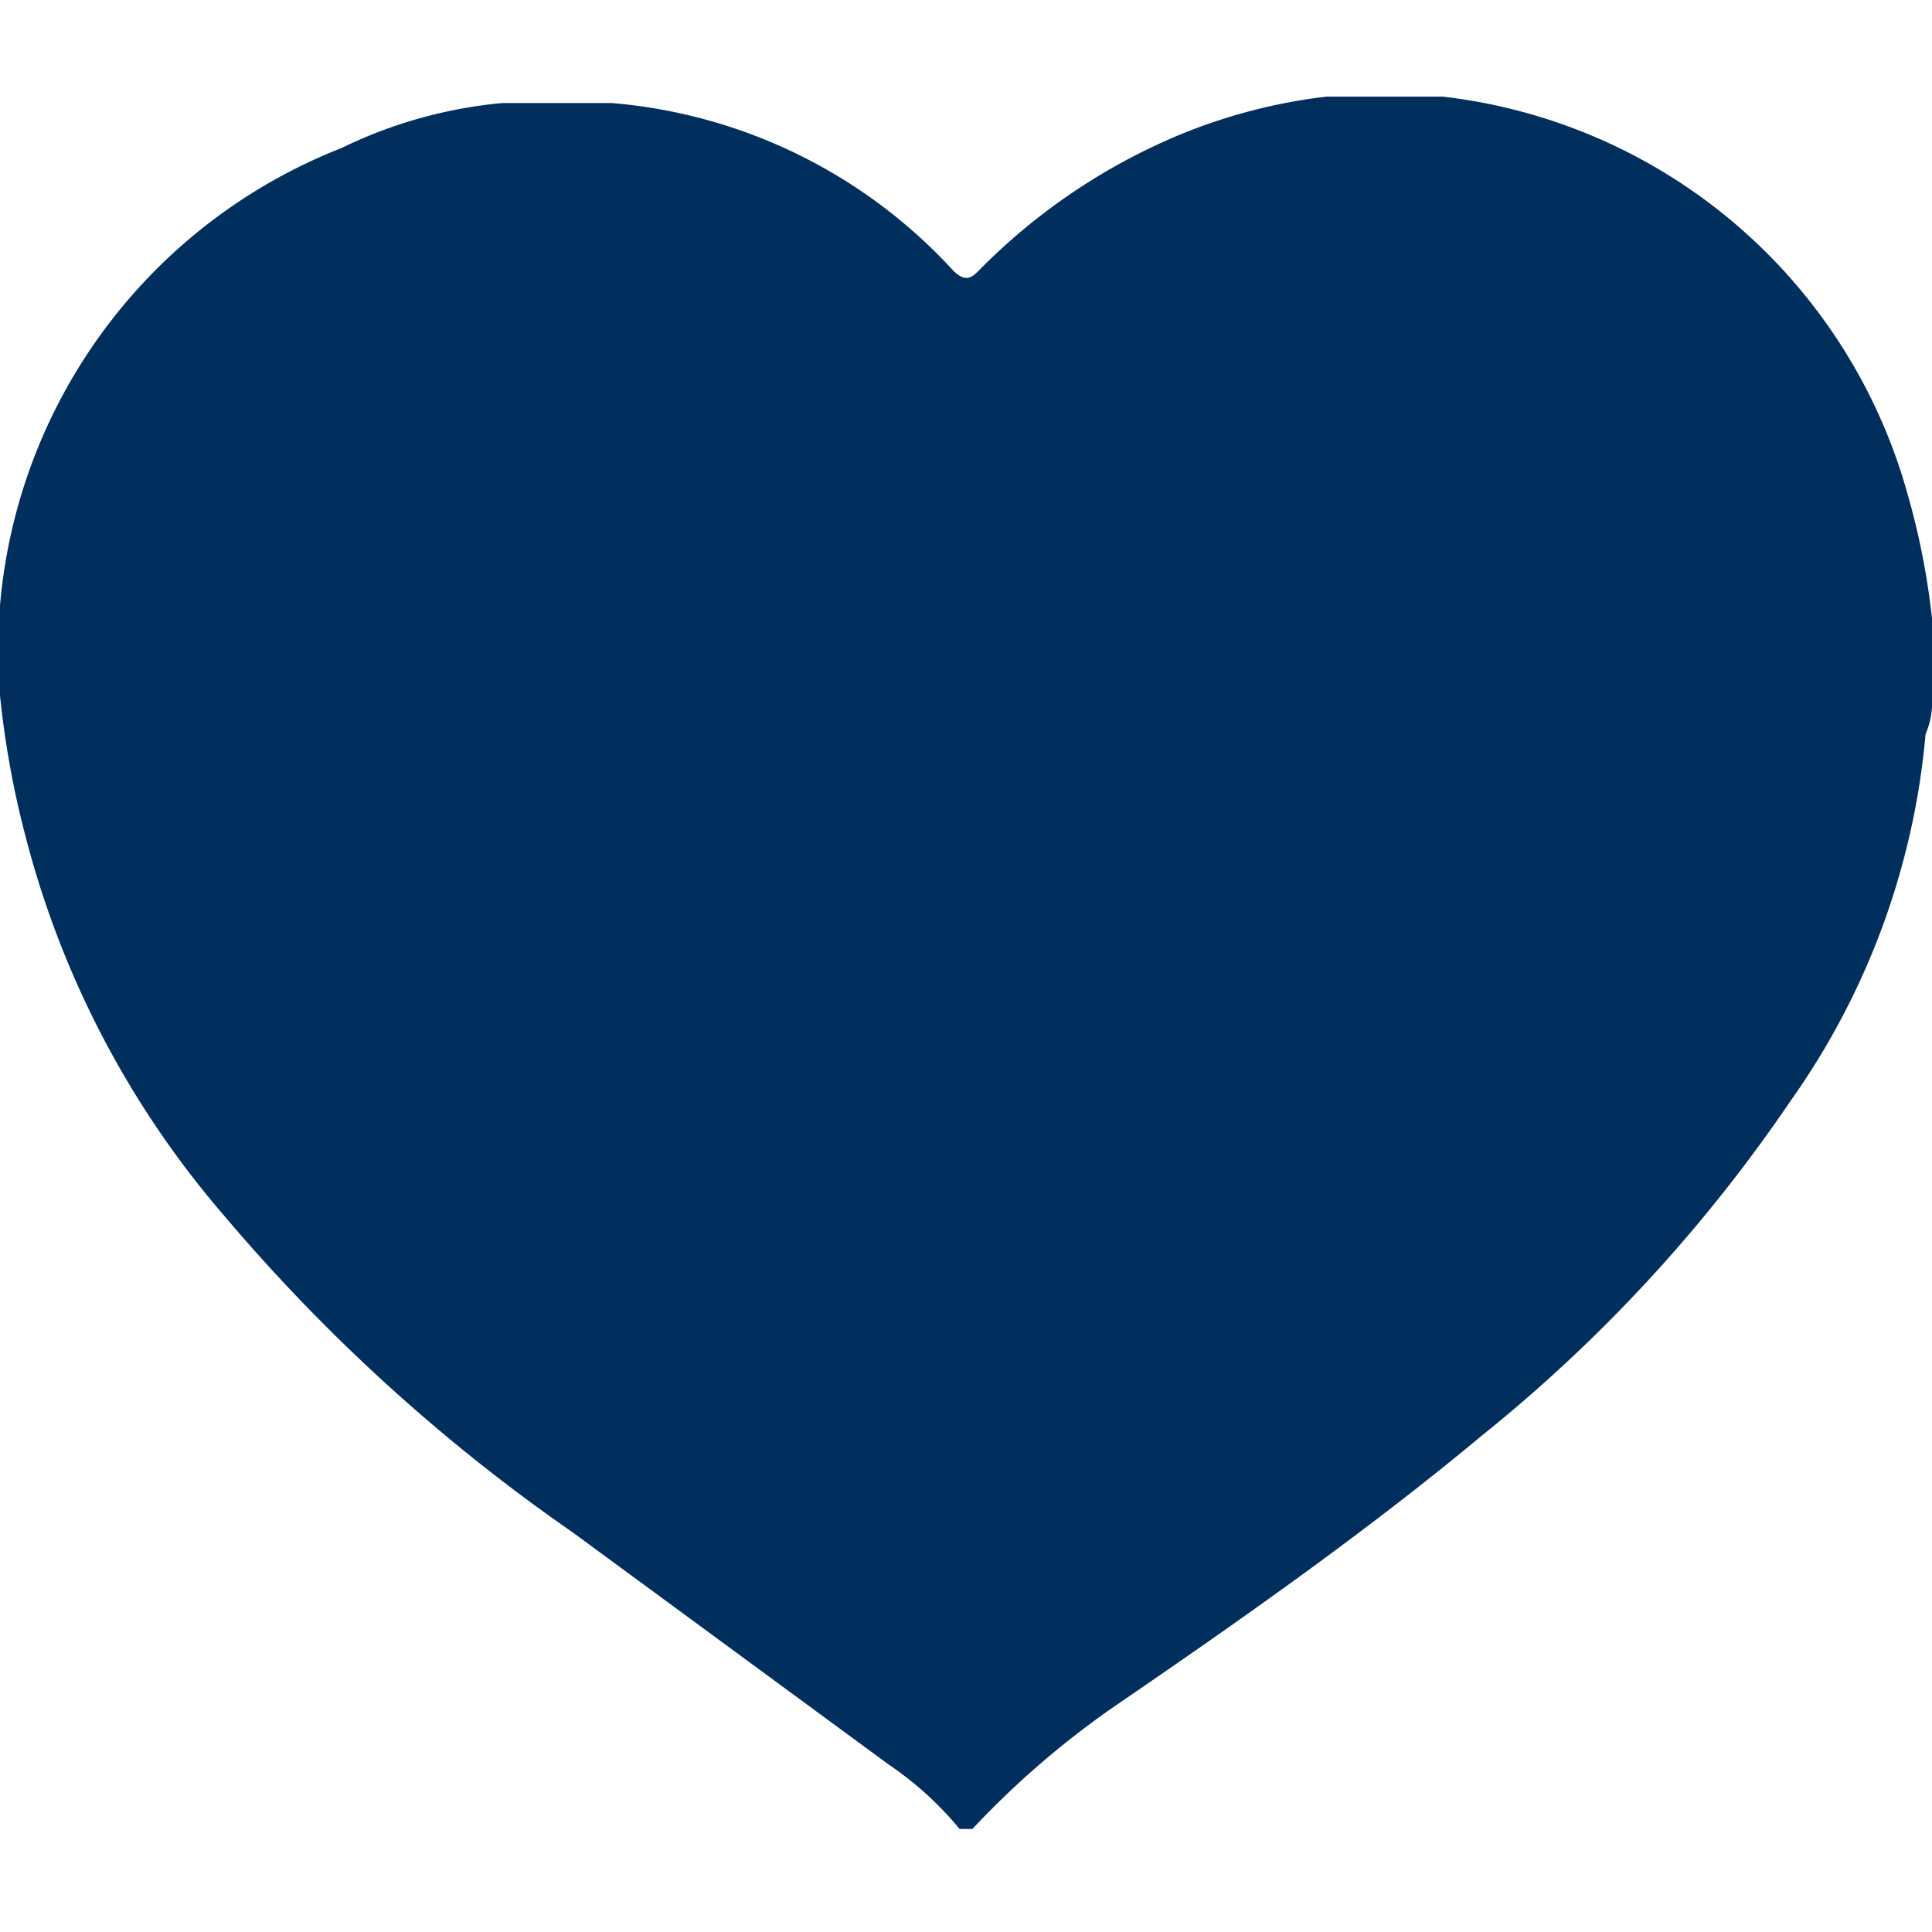 <svg id="Layer_1" data-name="Layer 1" xmlns="http://www.w3.org/2000/svg" viewBox="0 0 30 30"><defs><style>.cls-1{fill:#002e5d;}</style></defs><title>Most_Popular_Apps30</title><path class="cls-1" d="M15.1,28.4h-.2a5.2,5.2,0,0,0-1.1-1L8.9,23.8a27.9,27.9,0,0,1-5.4-4.9A14.6,14.6,0,0,1,.4,13,14.3,14.3,0,0,1,0,10.8V9.4A8.4,8.4,0,0,1,5.3,2.3a7.2,7.2,0,0,1,2.5-.7H9.5a8.1,8.1,0,0,1,5.3,2.6c.2.2.3.1.4,0a9.5,9.5,0,0,1,3.1-2.1,8.6,8.6,0,0,1,2.3-.6h1.8a8.5,8.5,0,0,1,7.2,6.1A11.6,11.6,0,0,1,30,9.6v1.2a1.3,1.3,0,0,1-.1.6,11.6,11.6,0,0,1-2.1,5.7A23.8,23.8,0,0,1,23,22.3c-1.8,1.5-3.8,2.9-5.7,4.2A13.7,13.7,0,0,0,15.1,28.4Z"/></svg>